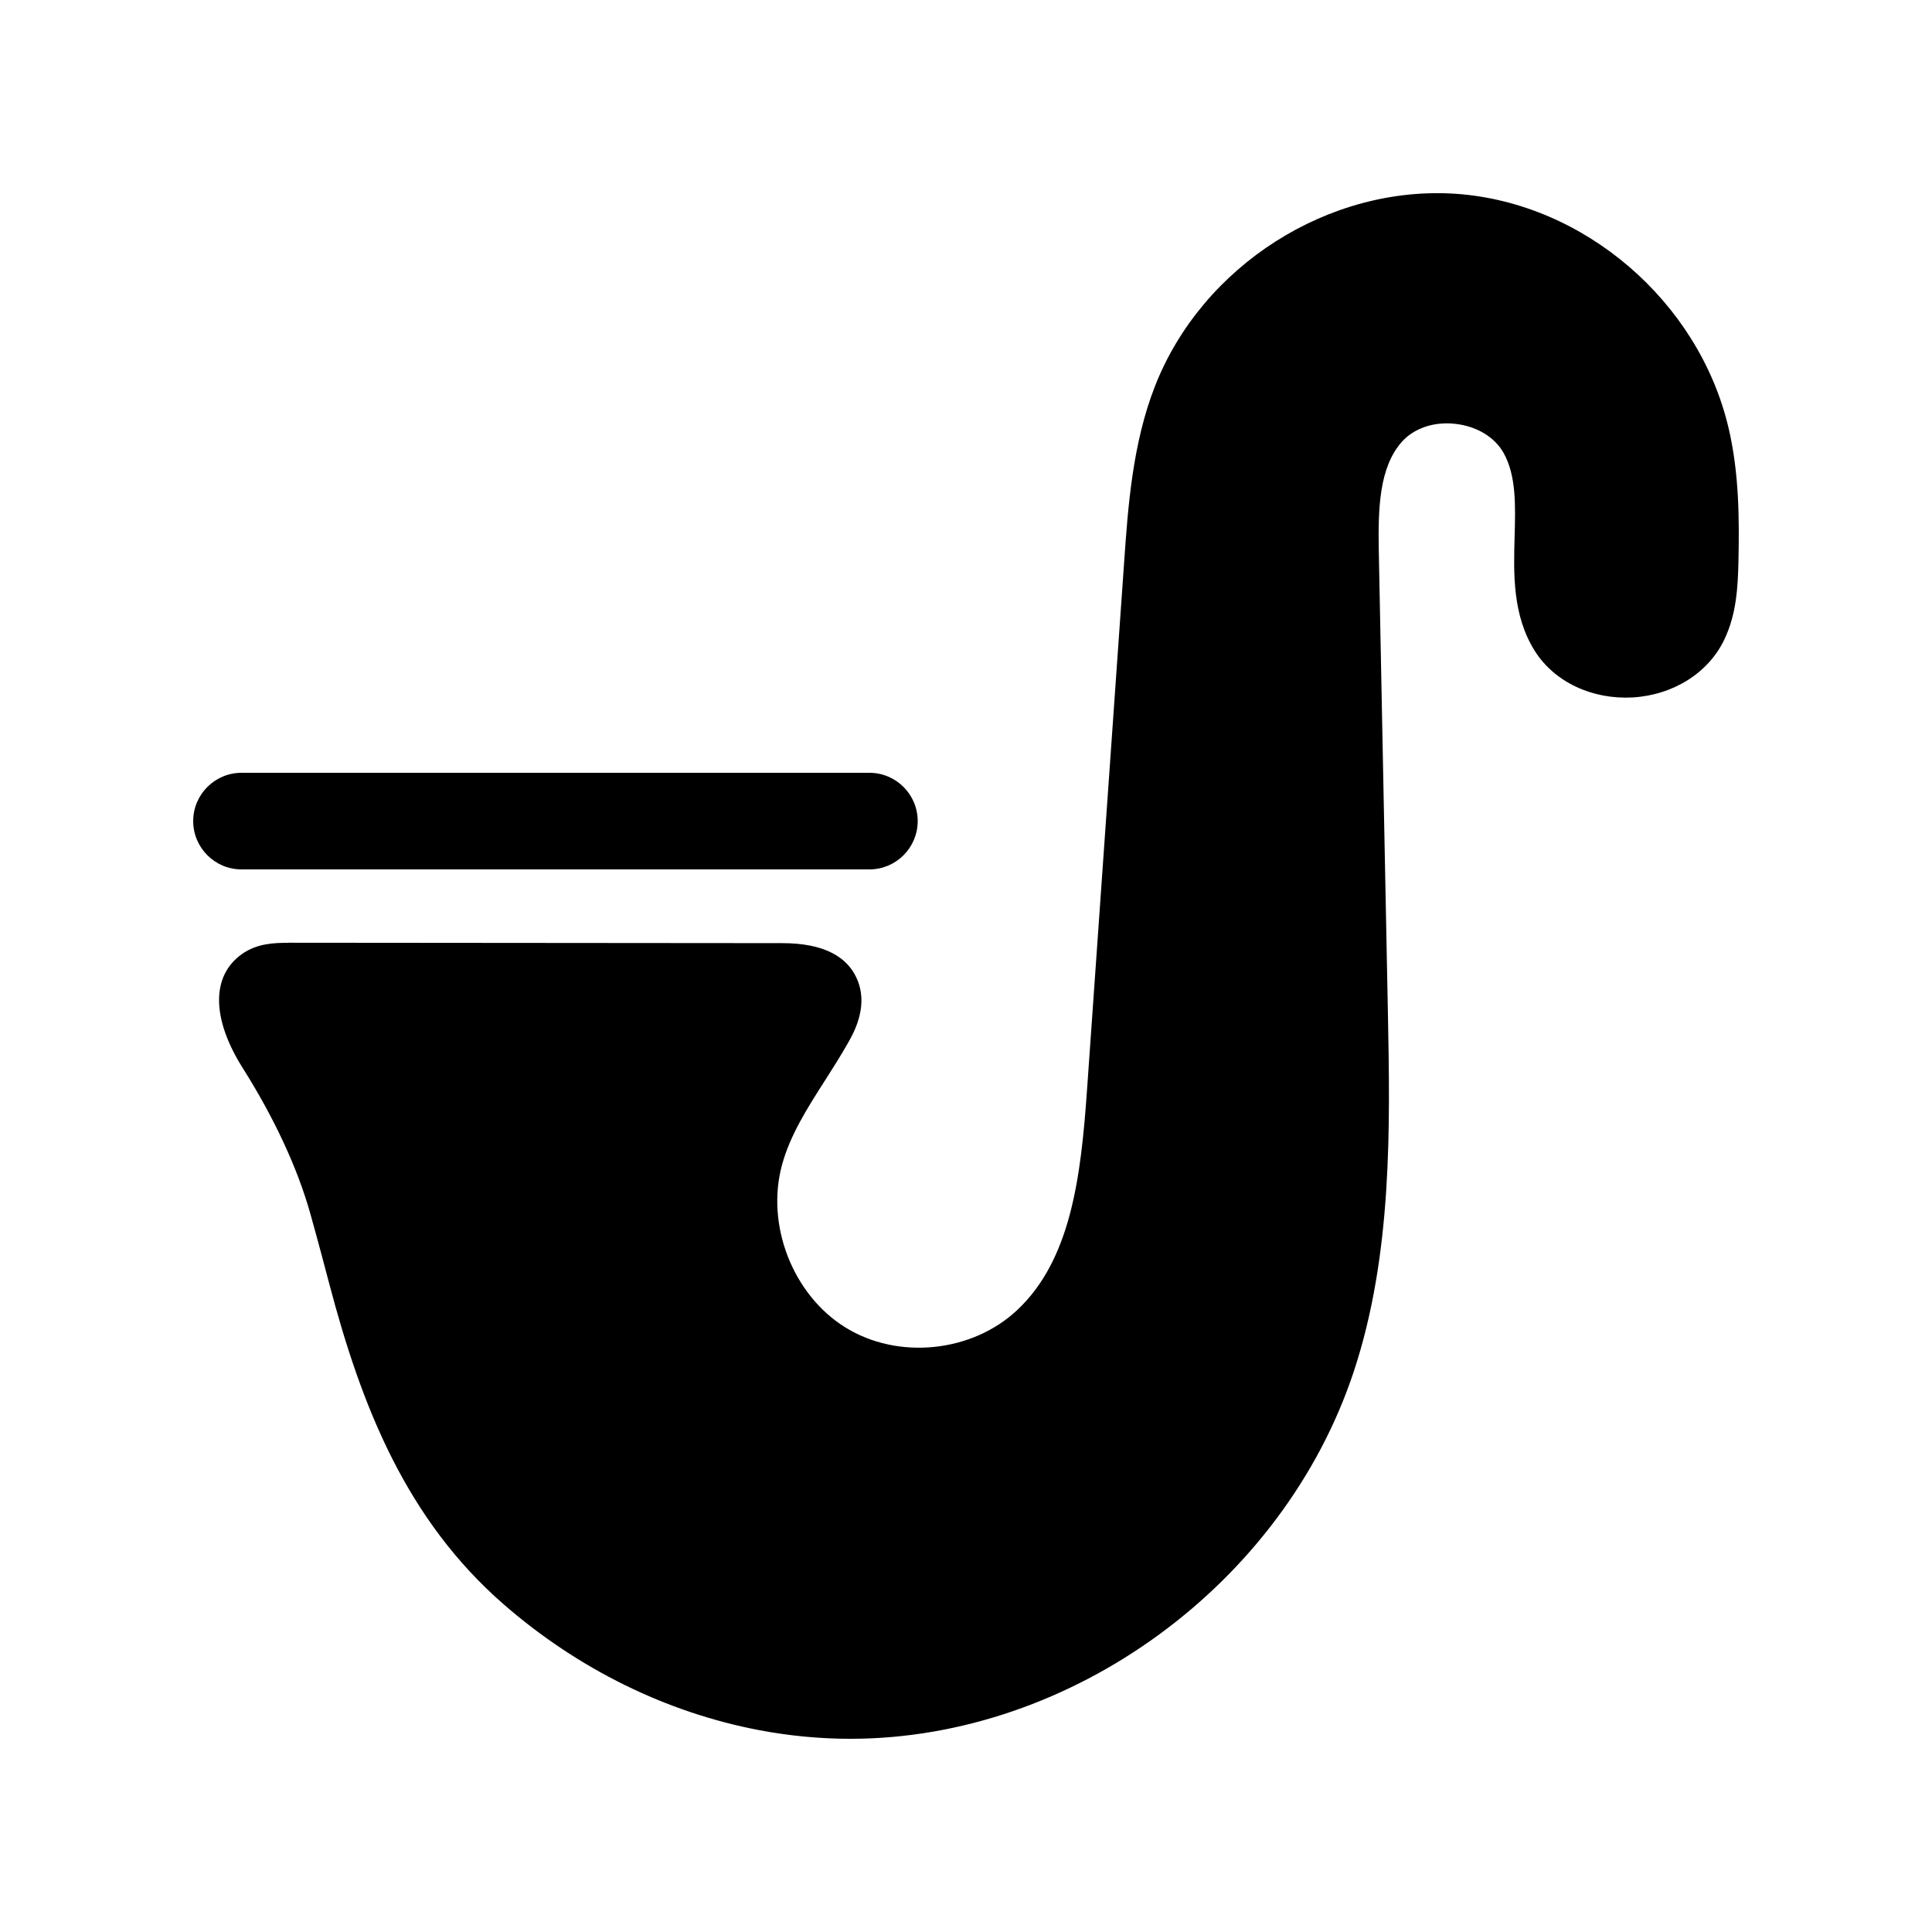 <svg stroke-width= "1.5px" width="24" height="24" viewBox="0 0 24 24" fill="none" xmlns="http://www.w3.org/2000/svg">
<path d="M18.094 2.408C19.679 2.522 21.099 3.742 21.471 5.309C21.606 5.877 21.606 6.459 21.596 6.959C21.589 7.3 21.57 7.631 21.42 7.945C21.223 8.359 20.786 8.634 20.28 8.664C19.776 8.691 19.309 8.472 19.065 8.085C18.788 7.644 18.802 7.126 18.815 6.669C18.826 6.278 18.836 5.909 18.679 5.628C18.568 5.429 18.343 5.294 18.076 5.265C17.81 5.235 17.562 5.321 17.412 5.491C17.132 5.809 17.118 6.317 17.128 6.854L17.241 12.58C17.268 13.988 17.299 15.584 16.816 17.041C15.941 19.678 13.315 21.596 10.572 21.6H10.562C10.188 21.6 9.809 21.564 9.433 21.493C8.28 21.274 7.184 20.735 6.263 19.935C5.047 18.878 4.491 17.473 4.088 15.939C4.016 15.666 3.943 15.39 3.851 15.063C3.693 14.504 3.404 13.883 3.015 13.267C2.627 12.652 2.623 12.123 3.005 11.852C3.197 11.715 3.42 11.713 3.57 11.712C3.575 11.712 3.58 11.711 3.584 11.711L9.717 11.716C10.228 11.716 10.545 11.88 10.662 12.202C10.78 12.527 10.599 12.843 10.531 12.961C10.444 13.115 10.348 13.265 10.253 13.415L10.252 13.416C10.027 13.768 9.815 14.101 9.715 14.469C9.51 15.217 9.849 16.086 10.502 16.49C11.155 16.895 12.072 16.802 12.634 16.276C13.304 15.649 13.428 14.62 13.504 13.531L13.964 6.991C14.012 6.297 14.068 5.511 14.348 4.796C14.935 3.298 16.51 2.297 18.094 2.408Z" fill="black"/>
<path d="M3 9.6C2.669 9.6 2.4 9.869 2.4 10.2C2.4 10.531 2.669 10.8 3 10.8H10.8C11.131 10.8 11.4 10.531 11.4 10.2C11.4 9.869 11.131 9.6 10.8 9.6H3Z" fill="black"/>
</svg>
